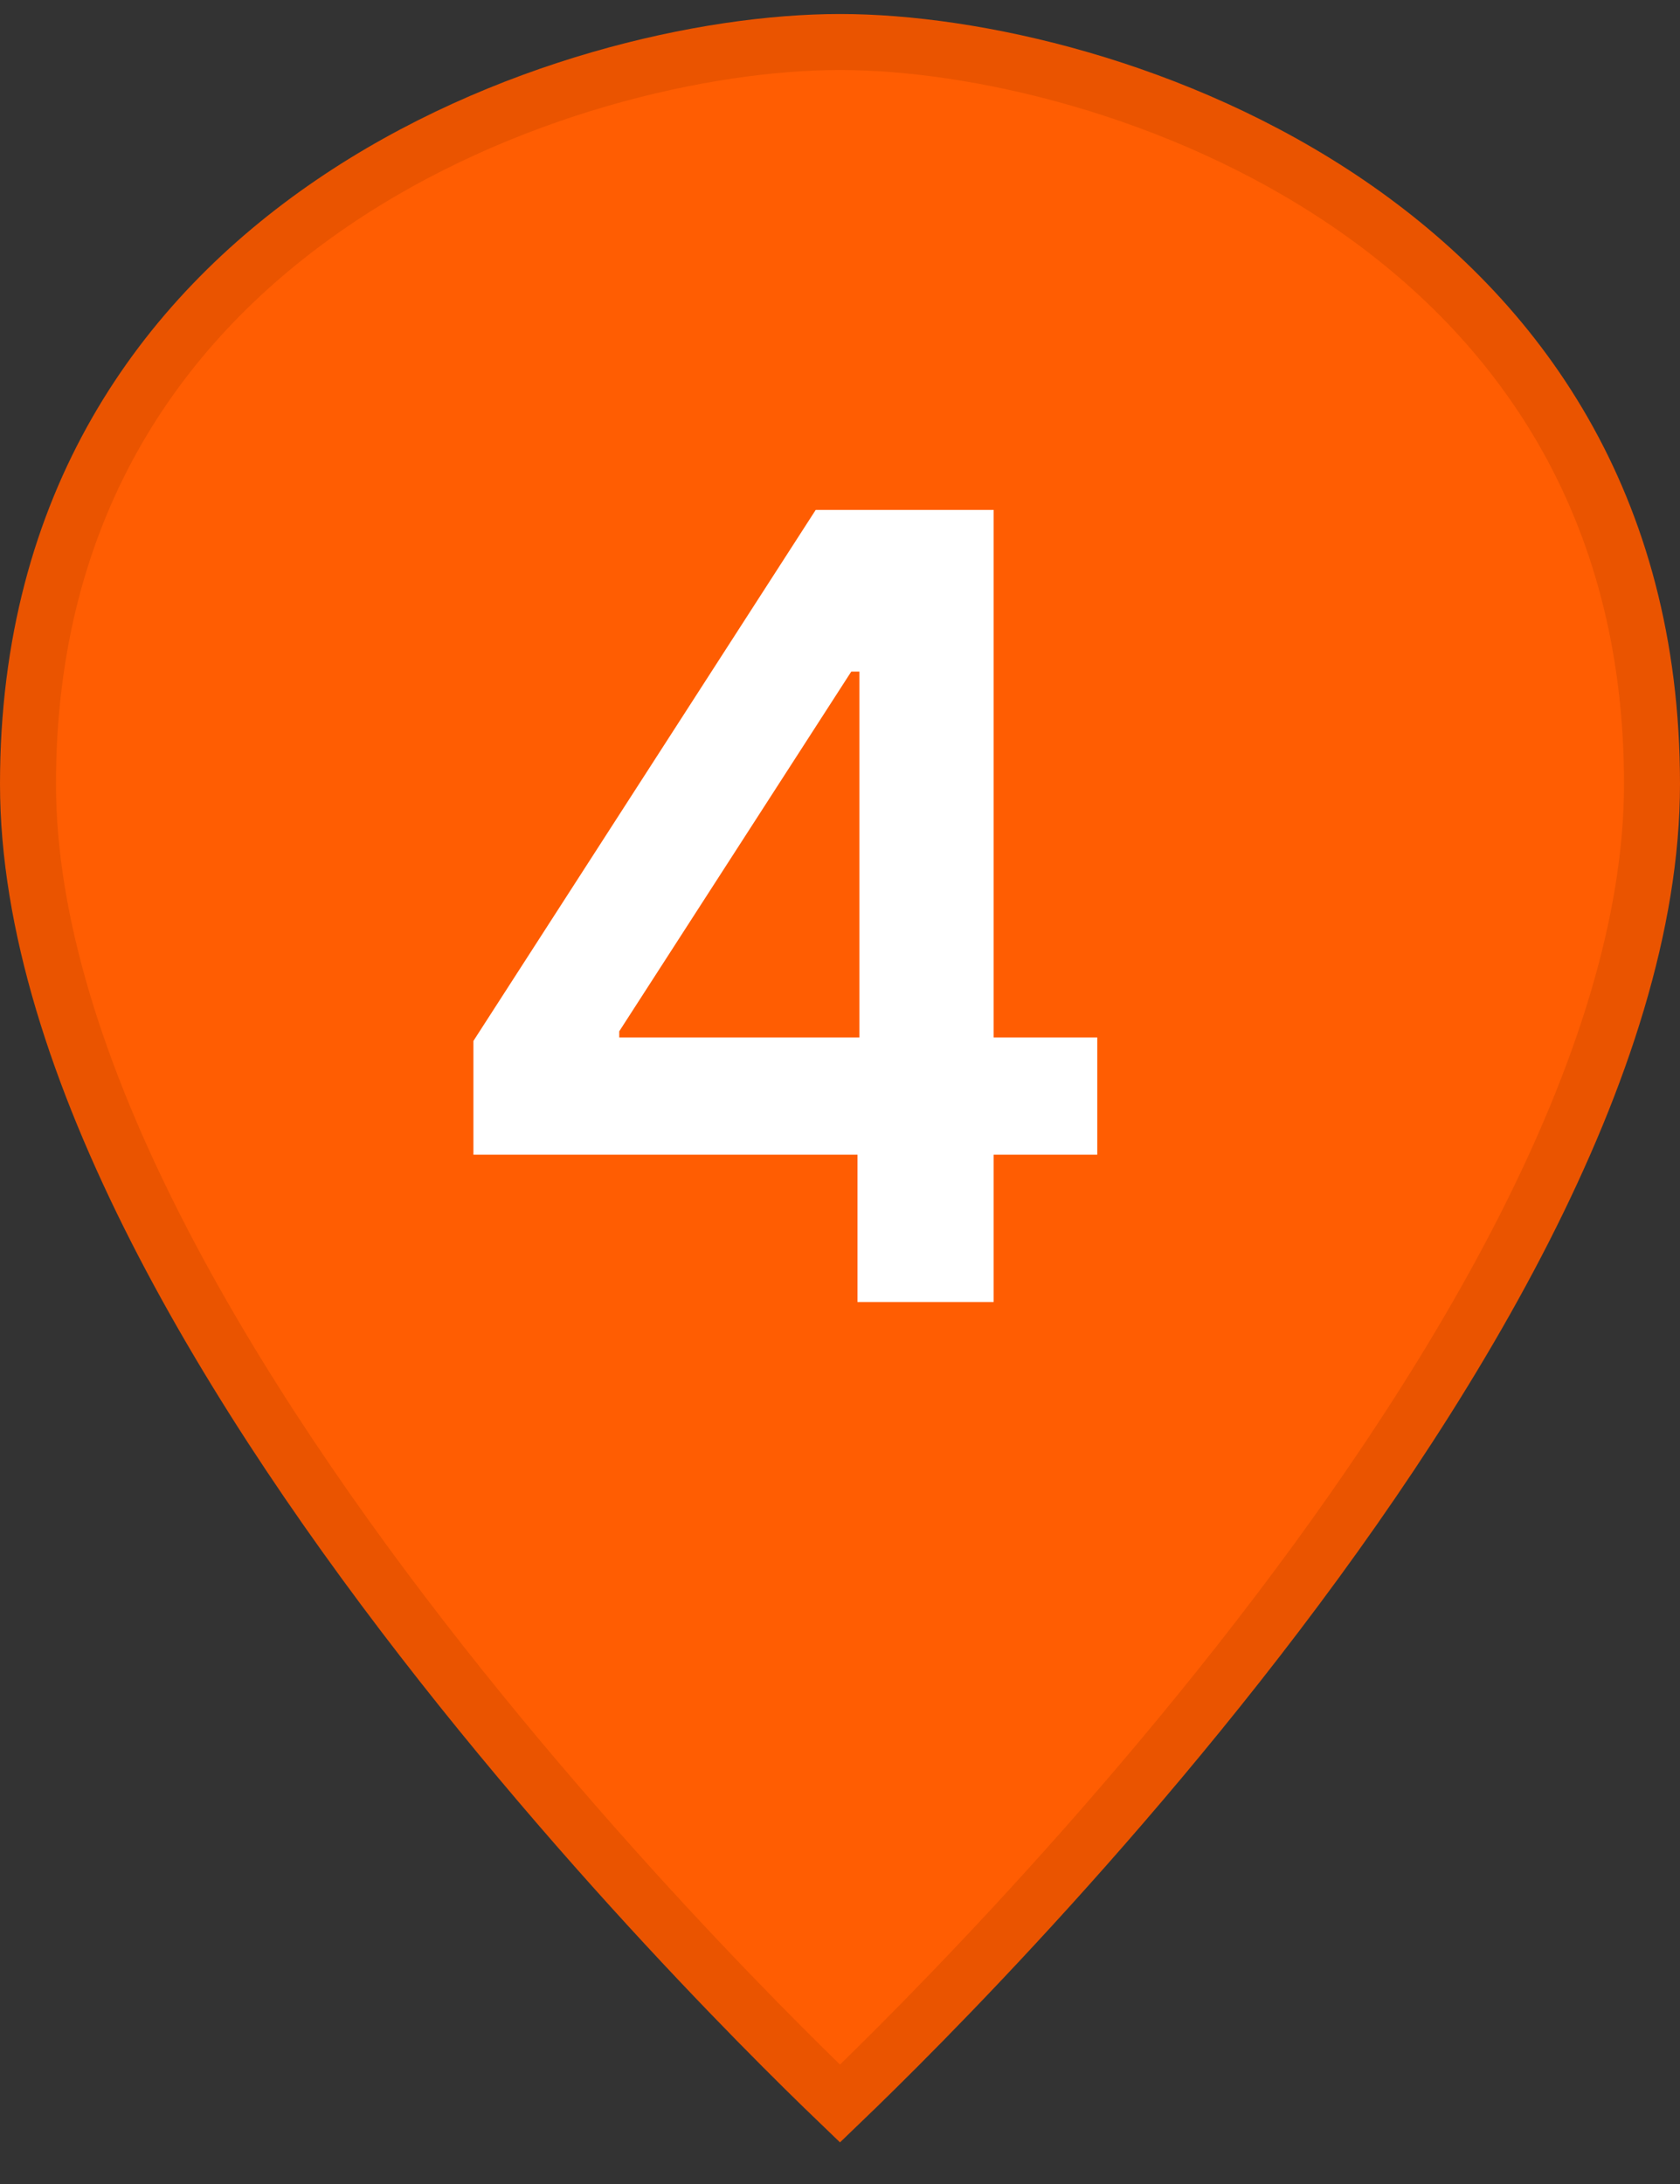 <svg width="30" height="39" viewBox="0 0 30 39" fill="none" xmlns="http://www.w3.org/2000/svg">
<rect x="0" y="0" width="30" height="39" fill="#333333" stroke="none"/>
<path d="M15 37.562C14.916 37.481 14.816 37.386 14.704 37.277C14.297 36.881 13.715 36.304 13.016 35.578C11.618 34.127 9.755 32.084 7.893 29.72C6.03 27.355 4.176 24.677 2.789 21.954C1.4 19.226 0.5 16.49 0.5 13.999C0.5 8.982 2.907 5.69 5.923 3.632C8.961 1.56 12.61 0.75 15 0.75C17.39 0.75 21.039 1.56 24.077 3.632C27.093 5.69 29.5 8.982 29.5 13.999C29.5 16.49 28.6 19.226 27.211 21.954C25.824 24.677 23.97 27.355 22.107 29.72C20.245 32.084 18.382 34.127 16.984 35.578C16.285 36.304 15.703 36.881 15.296 37.277C15.184 37.386 15.084 37.481 15 37.562Z" fill="#FF5D02" stroke="#EA5400"/>
<path d="M8.454 20.619V18.588L14.566 9.106H17.743V18.526H19.594V20.619H17.743V23.25H15.312V20.619H8.454ZM11.058 18.526H15.346V11.993H15.201L11.058 18.416V18.526Z" fill="white"/>
</svg>
